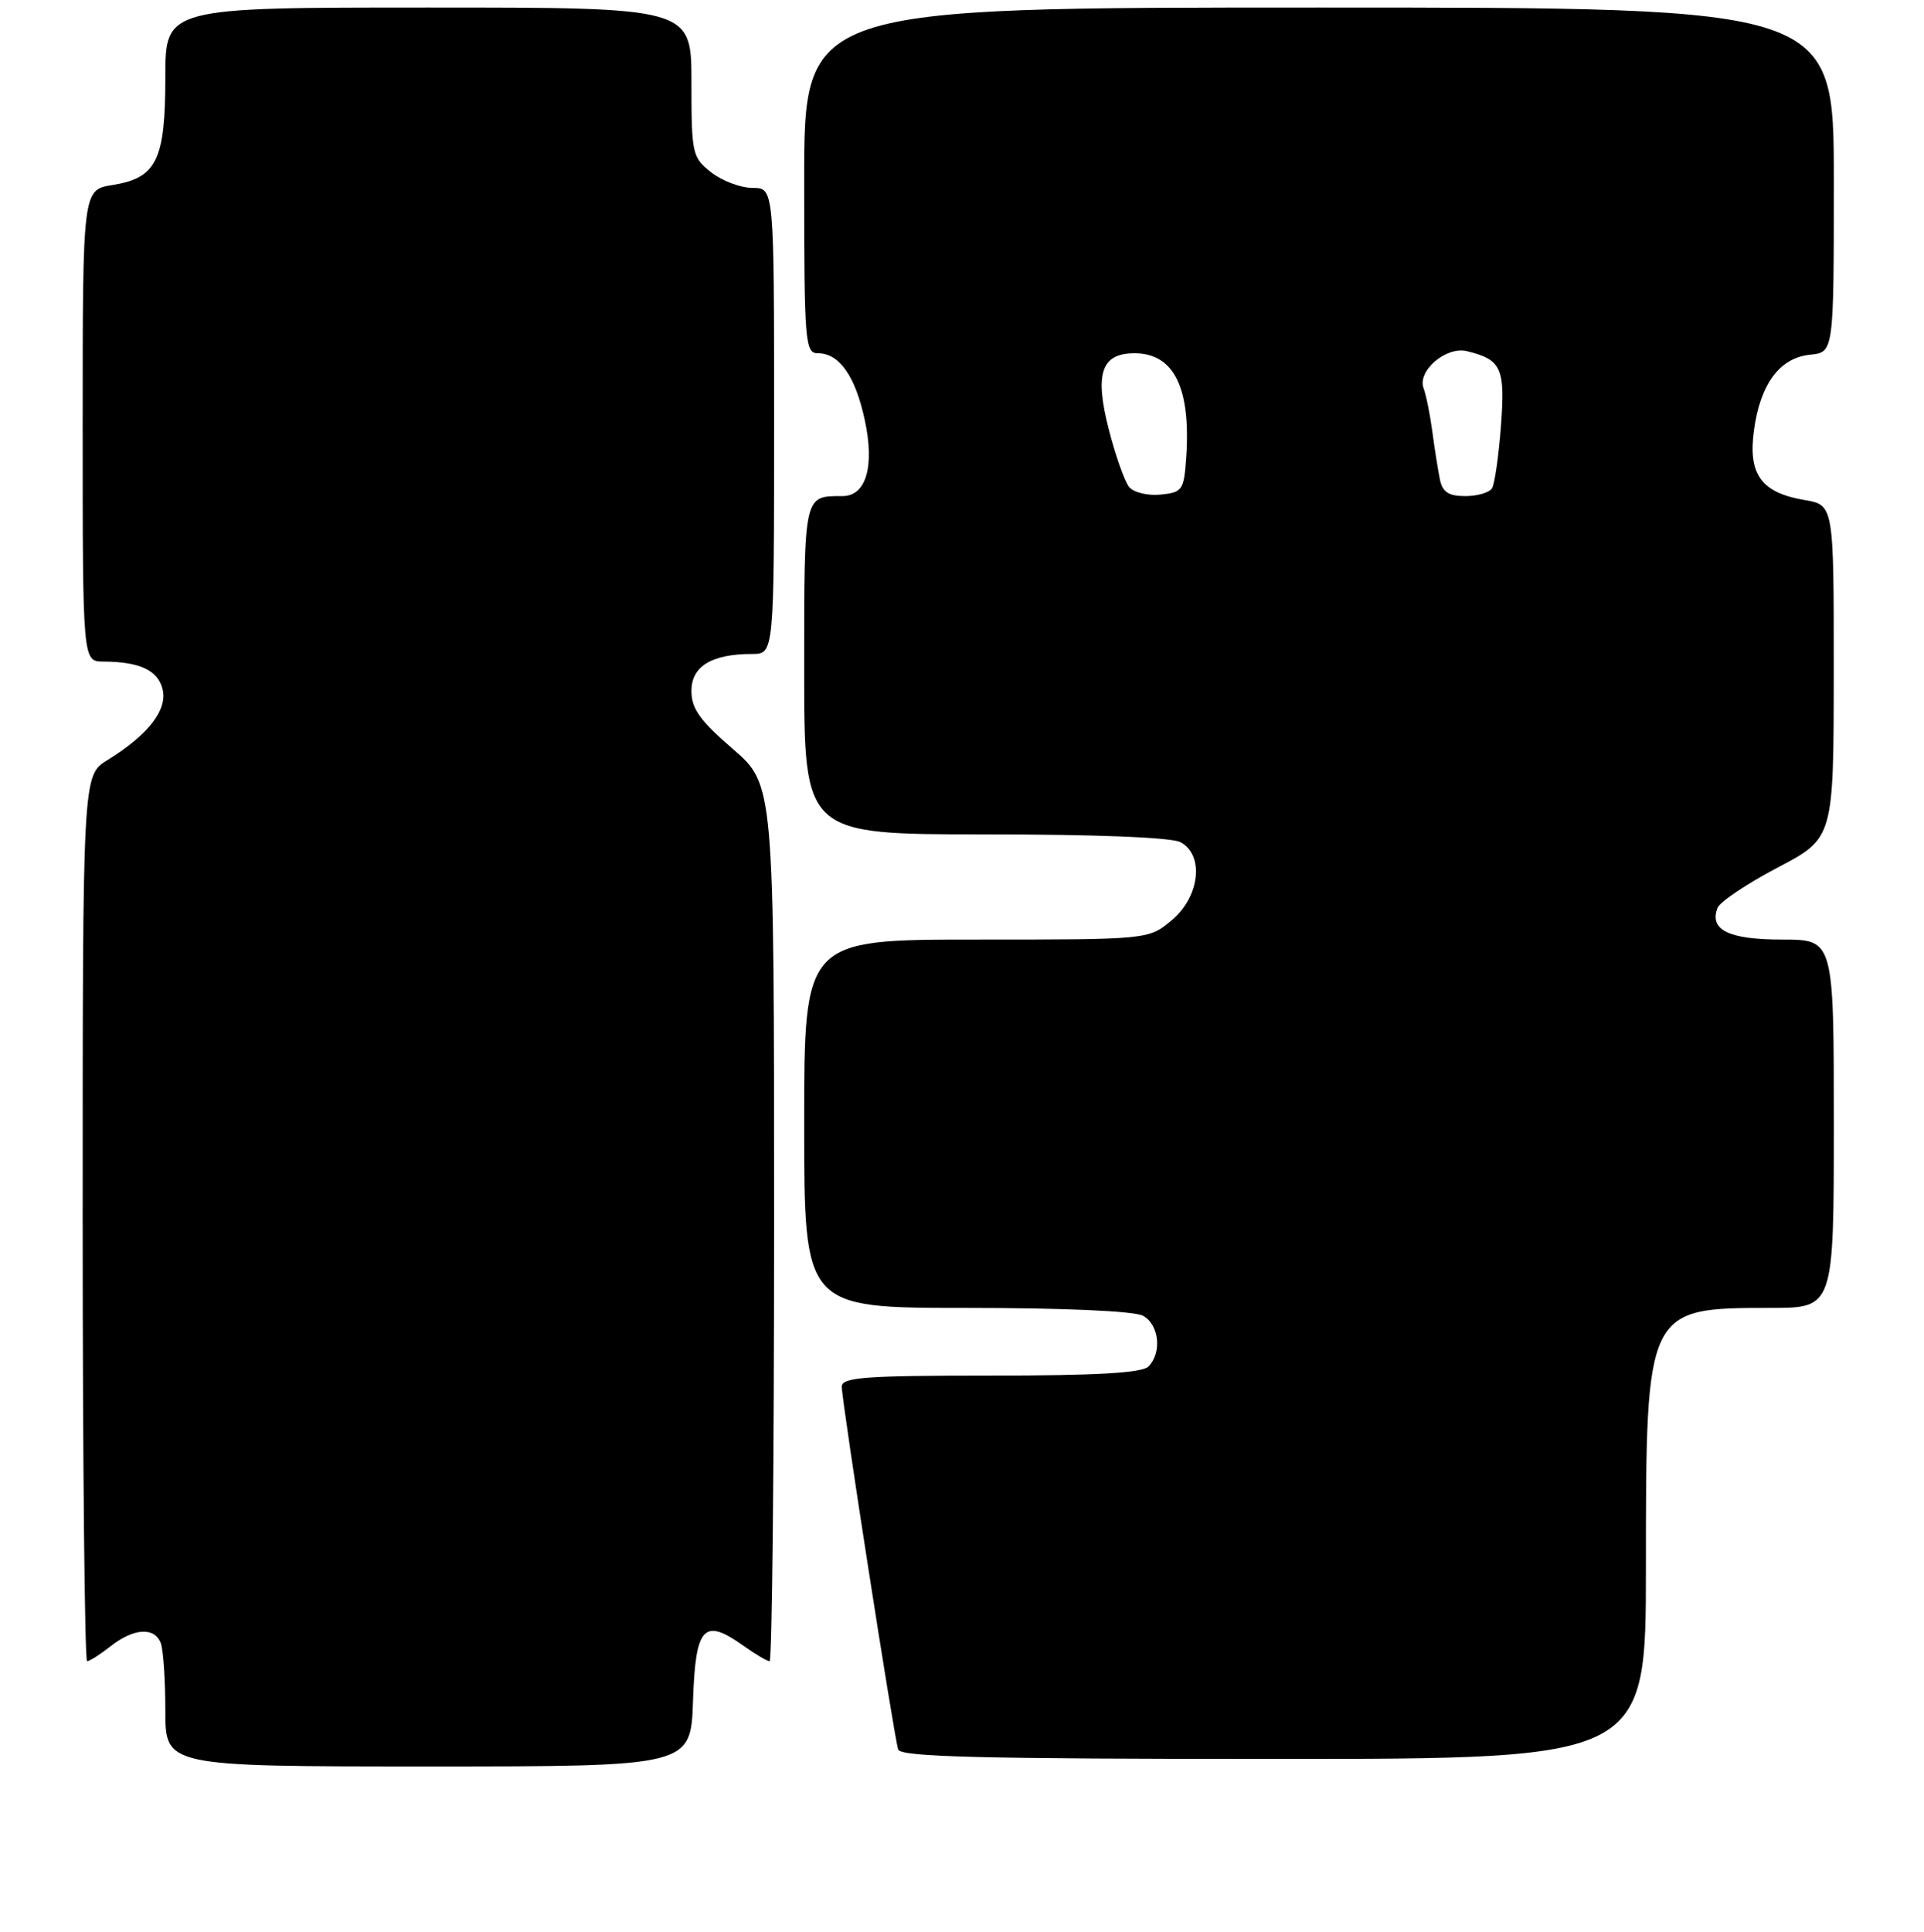 <?xml version="1.0" encoding="UTF-8" standalone="no"?>
<!DOCTYPE svg PUBLIC "-//W3C//DTD SVG 1.1//EN" "http://www.w3.org/Graphics/SVG/1.1/DTD/svg11.dtd" >
<svg xmlns="http://www.w3.org/2000/svg" xmlns:xlink="http://www.w3.org/1999/xlink" version="1.1" viewBox="0 0 256 257">
 <g >
 <path fill="currentColor"
d=" M 92.21 226.26 C 92.54 216.37 93.63 215.18 98.90 218.93 C 100.50 220.07 102.08 221.00 102.40 221.00 C 102.73 221.00 103.00 194.76 103.00 162.69 C 103.00 104.38 103.00 104.38 97.50 99.63 C 93.14 95.87 92.00 94.27 92.00 91.92 C 92.00 88.64 94.69 87.00 100.07 87.00 C 103.00 87.00 103.00 87.00 103.00 56.00 C 103.00 25.00 103.00 25.00 100.13 25.00 C 98.56 25.00 96.08 24.07 94.63 22.93 C 92.10 20.94 92.00 20.46 92.00 10.93 C 92.00 1.00 92.00 1.00 57.00 1.00 C 22.00 1.00 22.00 1.00 22.00 10.28 C 22.00 21.33 20.84 23.68 14.95 24.62 C 11.00 25.26 11.00 25.26 11.00 56.63 C 11.00 88.00 11.00 88.00 13.75 88.01 C 18.59 88.04 21.00 89.16 21.63 91.67 C 22.32 94.43 19.73 97.77 14.27 101.14 C 11.00 103.16 11.00 103.16 11.00 162.08 C 11.00 194.49 11.27 221.00 11.59 221.00 C 11.92 221.00 13.33 220.10 14.73 219.00 C 17.78 216.60 20.56 216.42 21.39 218.58 C 21.73 219.45 22.00 223.50 22.00 227.58 C 22.00 235.00 22.00 235.00 56.96 235.00 C 91.92 235.00 91.92 235.00 92.21 226.26 Z  M 219.00 208.47 C 219.00 174.06 219.03 174.00 235.57 174.00 C 244.00 174.00 244.00 174.00 244.00 149.50 C 244.00 125.00 244.00 125.00 237.12 125.00 C 230.01 125.00 227.40 123.72 228.53 120.78 C 228.84 119.98 232.44 117.56 236.54 115.41 C 243.98 111.50 243.98 111.50 243.99 89.34 C 244.00 67.18 244.00 67.18 240.09 66.52 C 234.34 65.54 232.58 63.12 233.37 57.27 C 234.20 51.09 236.80 47.59 240.85 47.19 C 244.00 46.87 244.00 46.87 244.00 23.94 C 244.00 1.00 244.00 1.00 175.50 1.00 C 107.00 1.00 107.00 1.00 107.00 24.00 C 107.00 45.69 107.11 47.00 108.85 47.00 C 111.68 47.00 113.82 50.05 115.07 55.91 C 116.39 62.07 115.24 66.00 112.10 66.00 C 106.92 66.00 107.00 65.64 107.00 89.11 C 107.00 111.00 107.00 111.00 131.07 111.00 C 145.74 111.00 155.89 111.40 157.07 112.04 C 160.26 113.74 159.65 119.28 155.92 122.41 C 152.85 125.00 152.85 125.00 129.92 125.00 C 107.00 125.00 107.00 125.00 107.00 149.50 C 107.00 174.00 107.00 174.00 128.57 174.00 C 141.52 174.00 150.90 174.41 152.07 175.04 C 154.23 176.19 154.64 179.96 152.80 181.80 C 151.95 182.65 145.87 183.00 131.80 183.00 C 115.06 183.00 112.00 183.23 112.00 184.47 C 112.00 186.40 118.96 231.13 119.51 232.75 C 119.84 233.73 130.74 234.00 169.47 234.00 C 219.00 234.00 219.00 234.00 219.00 208.47 Z  M 150.25 64.80 C 149.66 64.09 148.45 60.68 147.56 57.24 C 145.61 49.71 146.51 47.00 150.96 47.00 C 156.22 47.00 158.49 51.64 157.82 61.02 C 157.52 65.21 157.30 65.52 154.41 65.80 C 152.72 65.97 150.85 65.52 150.25 64.80 Z  M 191.58 63.75 C 191.33 62.51 190.87 59.63 190.57 57.34 C 190.26 55.05 189.74 52.50 189.42 51.66 C 188.54 49.36 192.40 46.04 195.18 46.72 C 199.79 47.85 200.29 48.95 199.71 56.69 C 199.41 60.68 198.87 64.40 198.52 64.97 C 198.17 65.53 196.57 66.00 194.96 66.00 C 192.73 66.00 191.93 65.47 191.58 63.75 Z "/>
</g>
</svg>